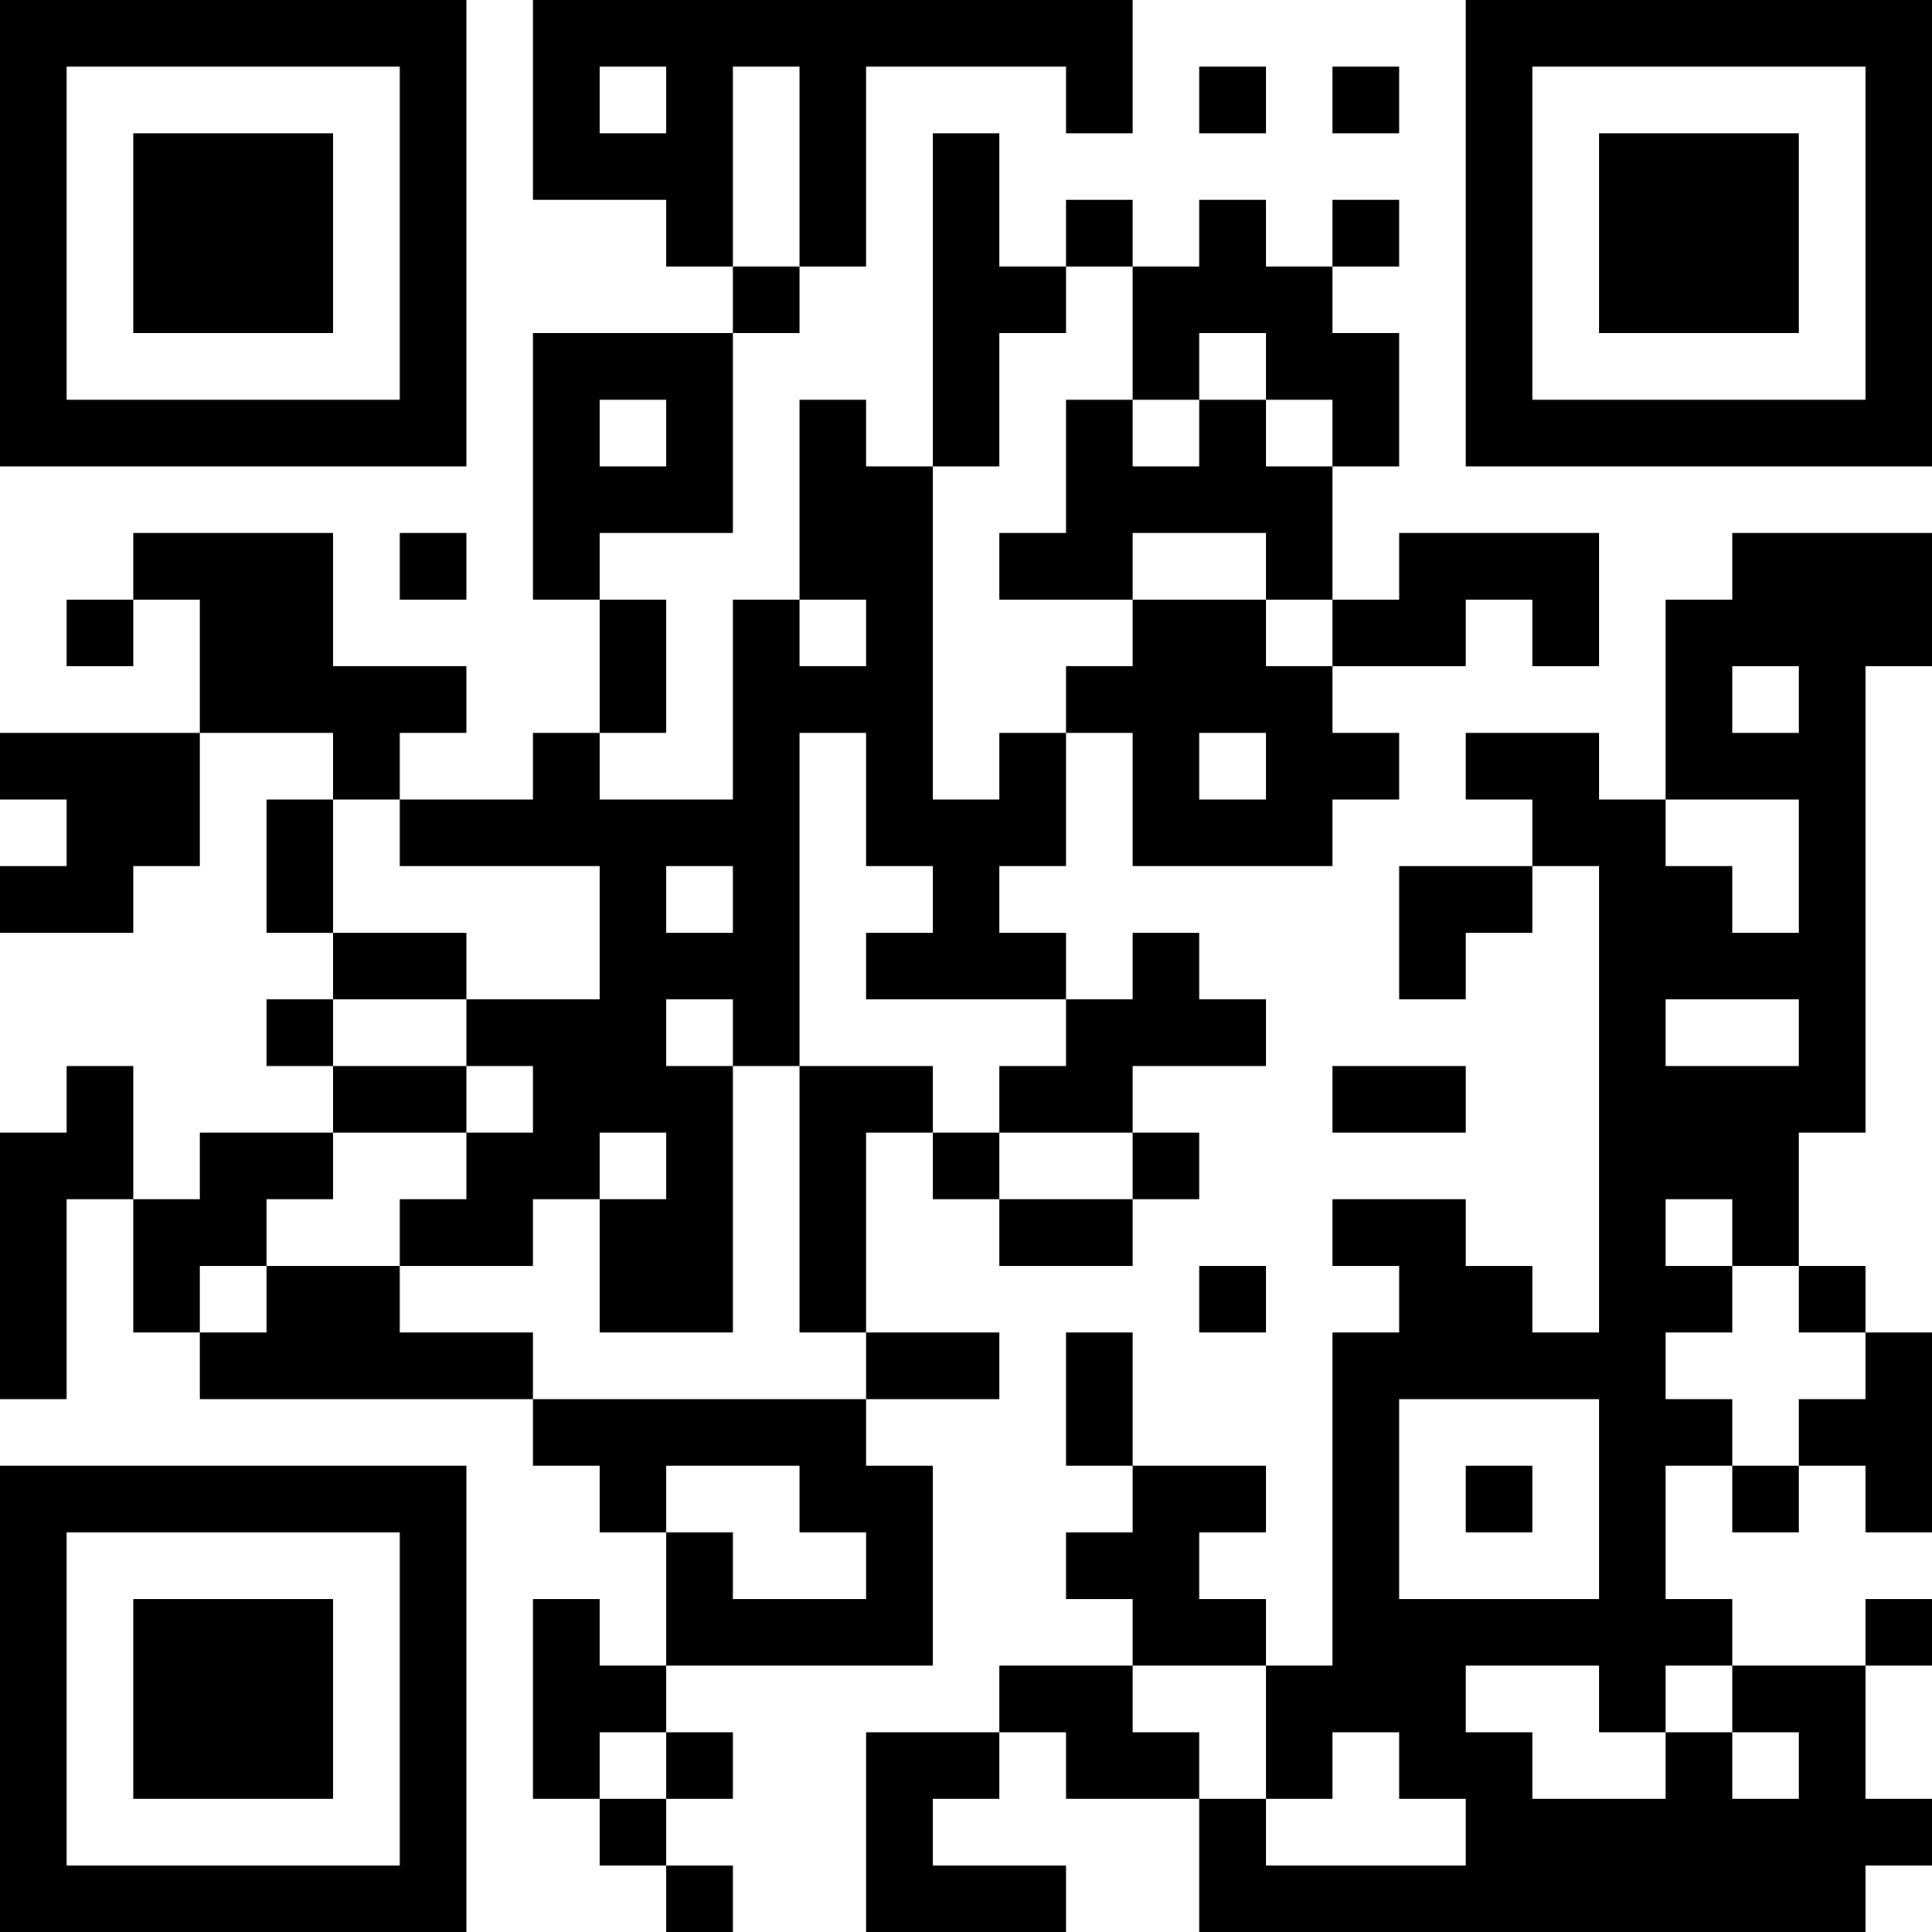 <?xml version="1.0" encoding="UTF-8"?>
<svg xmlns="http://www.w3.org/2000/svg" version="1.1" width="200" height="200" viewBox="0 0 200 200"><rect x="0" y="0" width="200" height="200" fill="#ffffff"/><g transform="scale(6.897)"><g transform="translate(0,0)"><path fill-rule="evenodd" d="M8 0L8 3L10 3L10 4L11 4L11 5L8 5L8 9L9 9L9 11L8 11L8 12L6 12L6 11L7 11L7 10L5 10L5 8L2 8L2 9L1 9L1 10L2 10L2 9L3 9L3 11L0 11L0 12L1 12L1 13L0 13L0 14L2 14L2 13L3 13L3 11L5 11L5 12L4 12L4 14L5 14L5 15L4 15L4 16L5 16L5 17L3 17L3 18L2 18L2 16L1 16L1 17L0 17L0 21L1 21L1 18L2 18L2 20L3 20L3 21L8 21L8 22L9 22L9 23L10 23L10 25L9 25L9 24L8 24L8 27L9 27L9 28L10 28L10 29L11 29L11 28L10 28L10 27L11 27L11 26L10 26L10 25L14 25L14 22L13 22L13 21L15 21L15 20L13 20L13 17L14 17L14 18L15 18L15 19L17 19L17 18L18 18L18 17L17 17L17 16L19 16L19 15L18 15L18 14L17 14L17 15L16 15L16 14L15 14L15 13L16 13L16 11L17 11L17 13L20 13L20 12L21 12L21 11L20 11L20 10L22 10L22 9L23 9L23 10L24 10L24 8L21 8L21 9L20 9L20 7L21 7L21 5L20 5L20 4L21 4L21 3L20 3L20 4L19 4L19 3L18 3L18 4L17 4L17 3L16 3L16 4L15 4L15 2L14 2L14 7L13 7L13 6L12 6L12 9L11 9L11 12L9 12L9 11L10 11L10 9L9 9L9 8L11 8L11 5L12 5L12 4L13 4L13 1L16 1L16 2L17 2L17 0ZM9 1L9 2L10 2L10 1ZM11 1L11 4L12 4L12 1ZM18 1L18 2L19 2L19 1ZM20 1L20 2L21 2L21 1ZM16 4L16 5L15 5L15 7L14 7L14 12L15 12L15 11L16 11L16 10L17 10L17 9L19 9L19 10L20 10L20 9L19 9L19 8L17 8L17 9L15 9L15 8L16 8L16 6L17 6L17 7L18 7L18 6L19 6L19 7L20 7L20 6L19 6L19 5L18 5L18 6L17 6L17 4ZM9 6L9 7L10 7L10 6ZM6 8L6 9L7 9L7 8ZM26 8L26 9L25 9L25 12L24 12L24 11L22 11L22 12L23 12L23 13L21 13L21 15L22 15L22 14L23 14L23 13L24 13L24 20L23 20L23 19L22 19L22 18L20 18L20 19L21 19L21 20L20 20L20 25L19 25L19 24L18 24L18 23L19 23L19 22L17 22L17 20L16 20L16 22L17 22L17 23L16 23L16 24L17 24L17 25L15 25L15 26L13 26L13 29L16 29L16 28L14 28L14 27L15 27L15 26L16 26L16 27L18 27L18 29L28 29L28 28L29 28L29 27L28 27L28 25L29 25L29 24L28 24L28 25L26 25L26 24L25 24L25 22L26 22L26 23L27 23L27 22L28 22L28 23L29 23L29 20L28 20L28 19L27 19L27 17L28 17L28 10L29 10L29 8ZM12 9L12 10L13 10L13 9ZM26 10L26 11L27 11L27 10ZM12 11L12 16L11 16L11 15L10 15L10 16L11 16L11 20L9 20L9 18L10 18L10 17L9 17L9 18L8 18L8 19L6 19L6 18L7 18L7 17L8 17L8 16L7 16L7 15L9 15L9 13L6 13L6 12L5 12L5 14L7 14L7 15L5 15L5 16L7 16L7 17L5 17L5 18L4 18L4 19L3 19L3 20L4 20L4 19L6 19L6 20L8 20L8 21L13 21L13 20L12 20L12 16L14 16L14 17L15 17L15 18L17 18L17 17L15 17L15 16L16 16L16 15L13 15L13 14L14 14L14 13L13 13L13 11ZM18 11L18 12L19 12L19 11ZM25 12L25 13L26 13L26 14L27 14L27 12ZM10 13L10 14L11 14L11 13ZM25 15L25 16L27 16L27 15ZM20 16L20 17L22 17L22 16ZM25 18L25 19L26 19L26 20L25 20L25 21L26 21L26 22L27 22L27 21L28 21L28 20L27 20L27 19L26 19L26 18ZM18 19L18 20L19 20L19 19ZM21 21L21 24L24 24L24 21ZM10 22L10 23L11 23L11 24L13 24L13 23L12 23L12 22ZM22 22L22 23L23 23L23 22ZM17 25L17 26L18 26L18 27L19 27L19 28L22 28L22 27L21 27L21 26L20 26L20 27L19 27L19 25ZM22 25L22 26L23 26L23 27L25 27L25 26L26 26L26 27L27 27L27 26L26 26L26 25L25 25L25 26L24 26L24 25ZM9 26L9 27L10 27L10 26ZM0 0L0 7L7 7L7 0ZM1 1L1 6L6 6L6 1ZM2 2L2 5L5 5L5 2ZM22 0L22 7L29 7L29 0ZM23 1L23 6L28 6L28 1ZM24 2L24 5L27 5L27 2ZM0 22L0 29L7 29L7 22ZM1 23L1 28L6 28L6 23ZM2 24L2 27L5 27L5 24Z" fill="#000000"/></g></g></svg>
